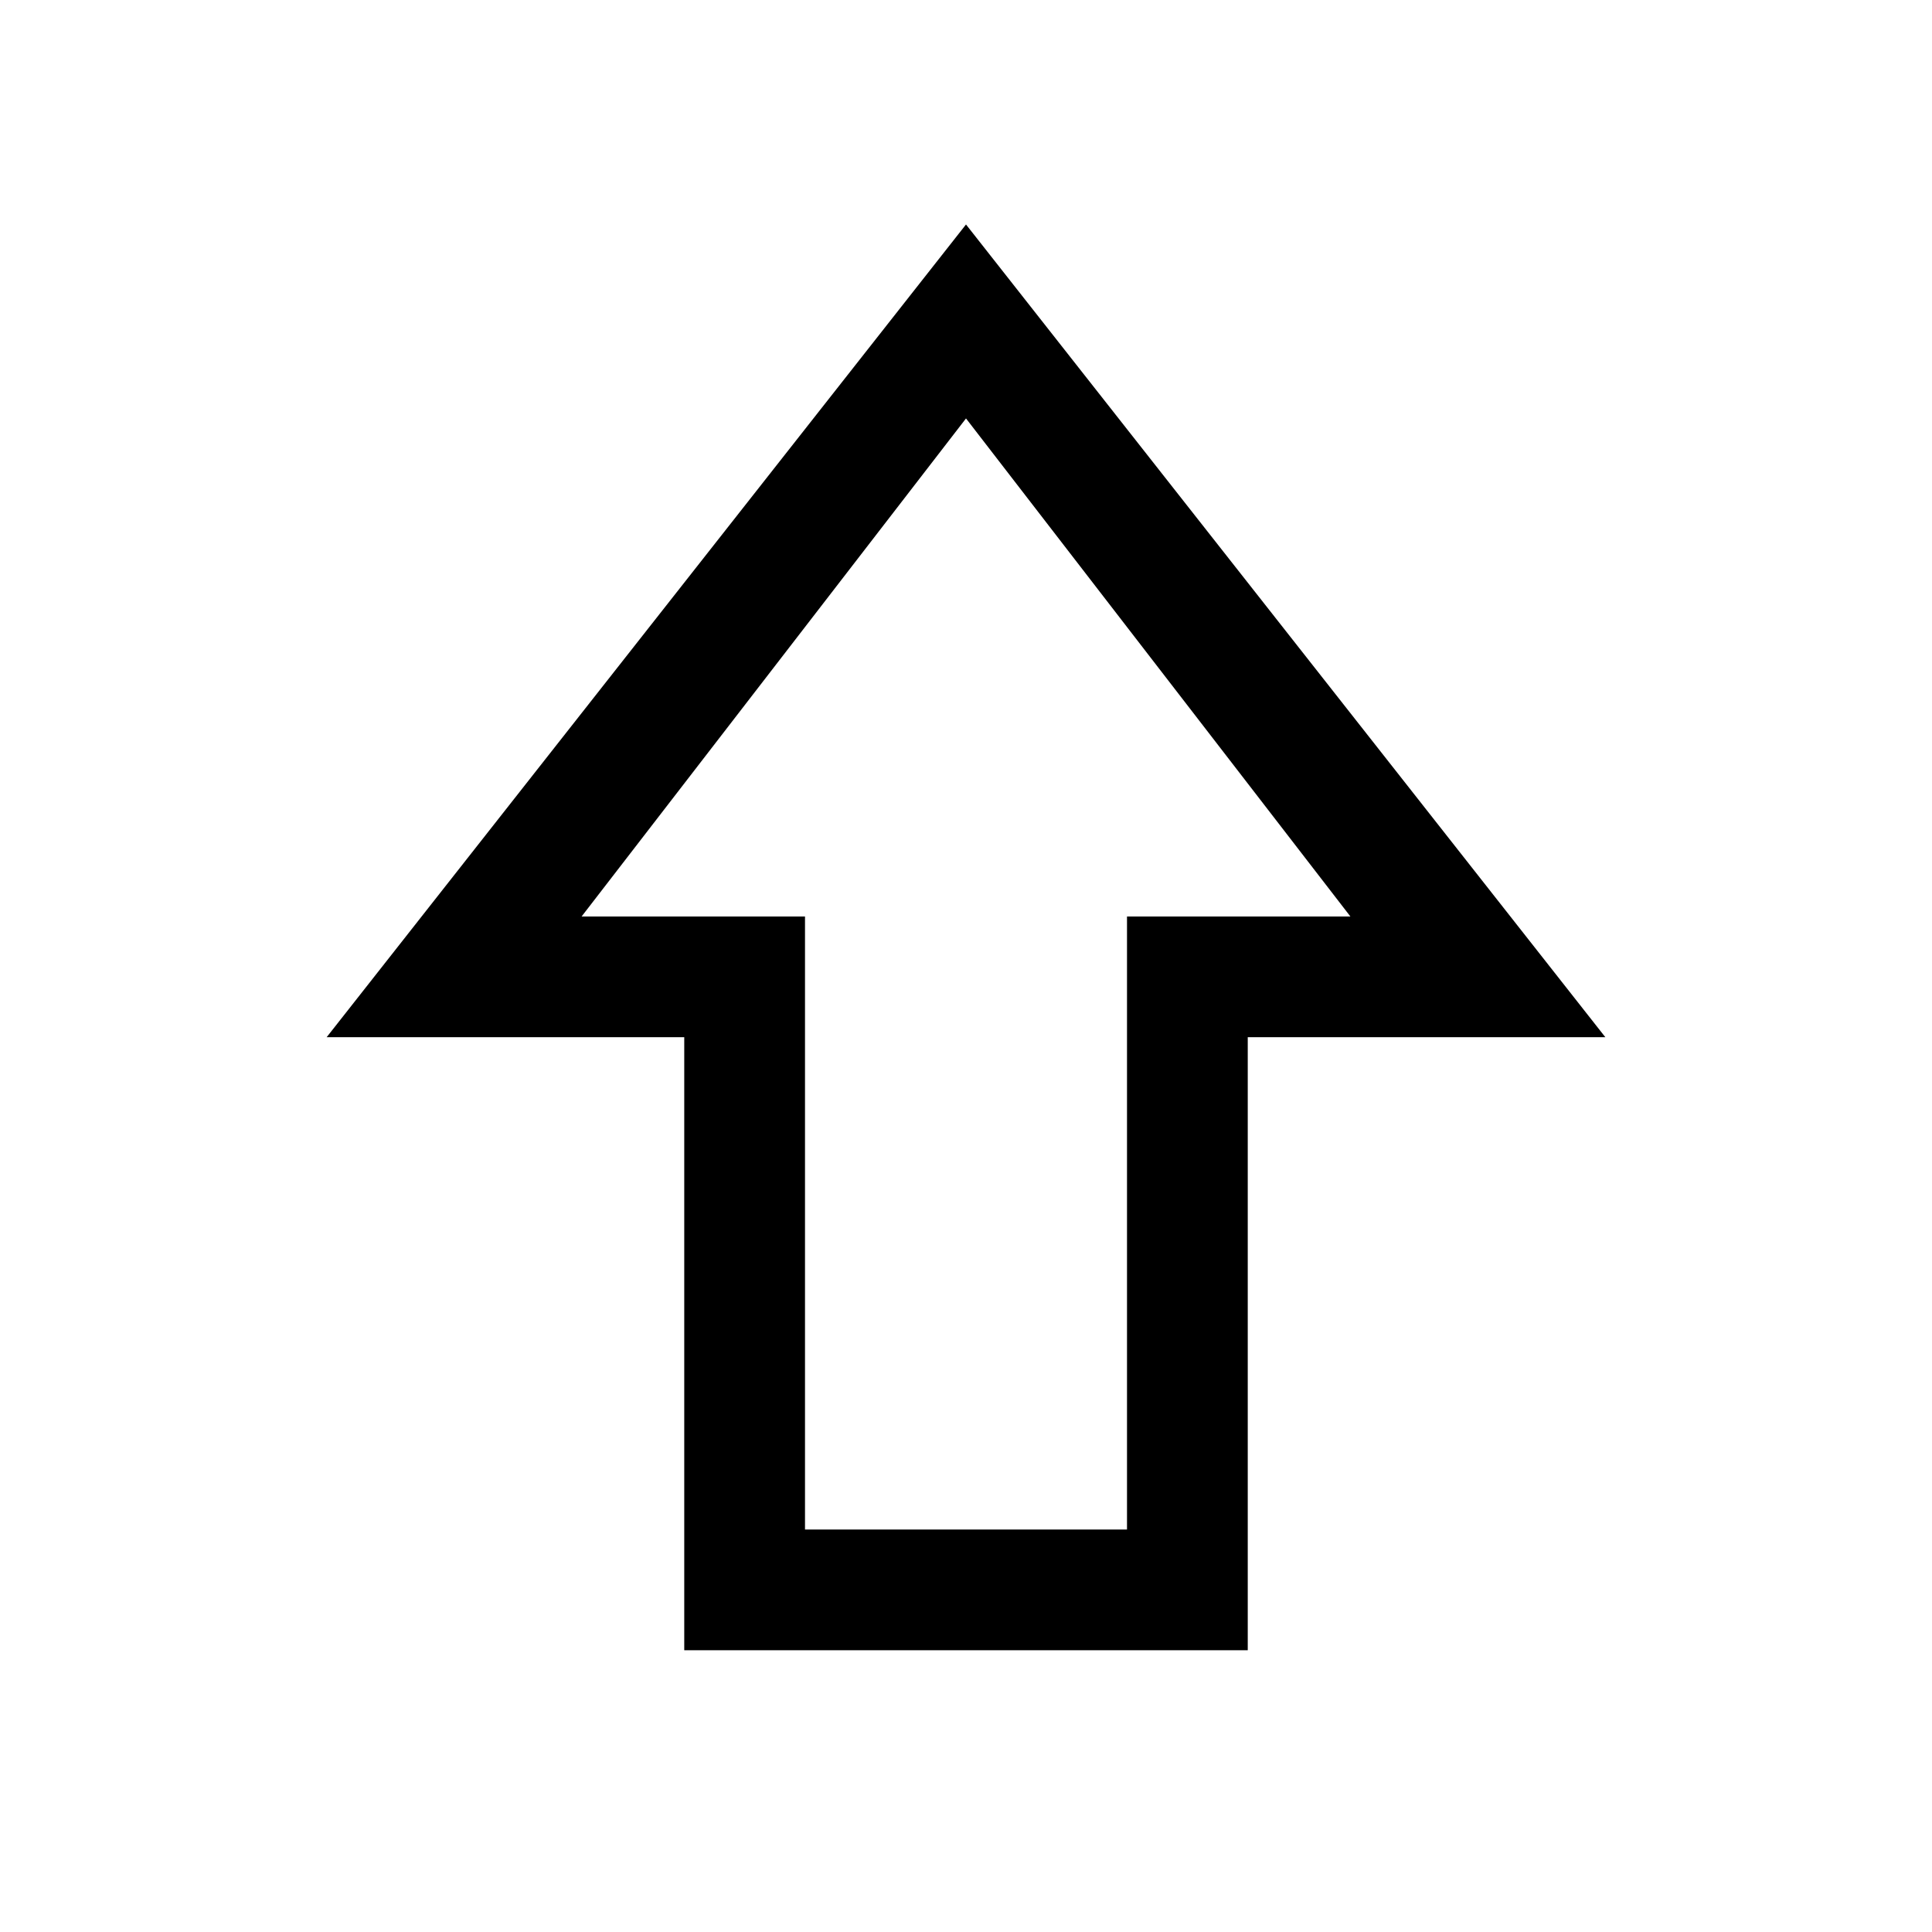 <svg xmlns="http://www.w3.org/2000/svg" height="24" viewBox="0 -960 960 960" width="24"><path d="M340-140v-304.62H162.31L480-848.46l317.69 403.84H620V-140H340Zm60-60h160v-304.61h111L480-752.08 289-504.61h111V-200Zm80-304.61Z"/></svg>